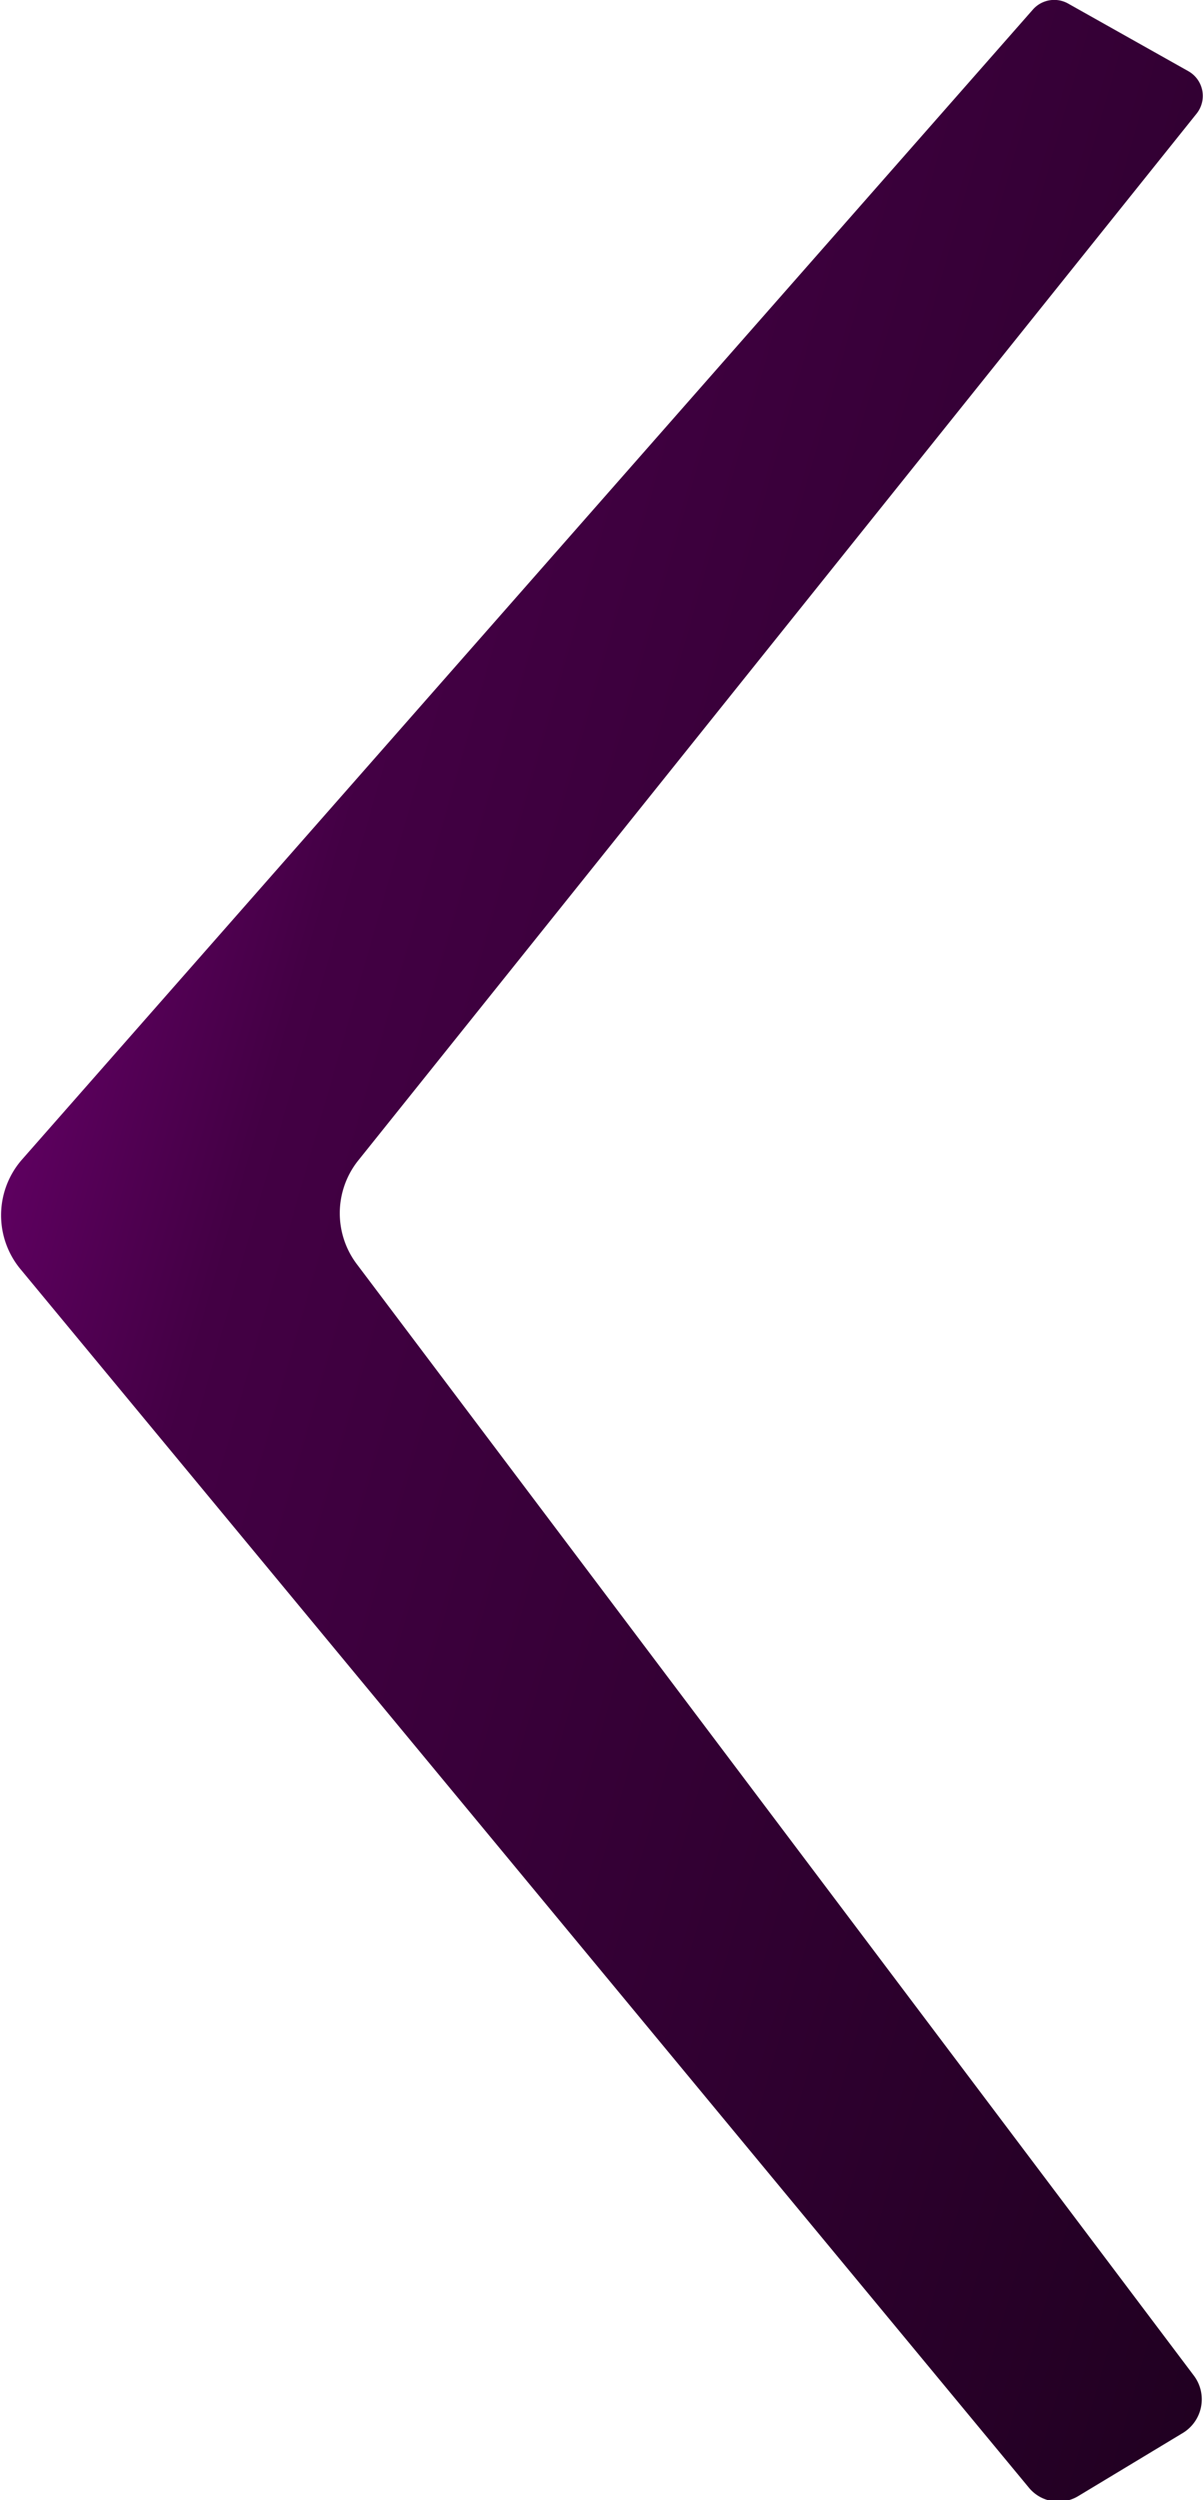<svg xmlns="http://www.w3.org/2000/svg" xmlns:xlink="http://www.w3.org/1999/xlink" viewBox="0 0 20.76 43.14"><defs><linearGradient id="a" x1="478.57" y1="549.77" x2="529.28" y2="535.26" gradientTransform="matrix(1, 0, 0, -1, 196.31, 754.34)" gradientUnits="userSpaceOnUse"><stop offset="0" stop-color="#8a008d"/><stop offset="0.2" stop-color="#430044"/><stop offset="1"/></linearGradient></defs><path d="M697.85,189.85a.49.49,0,0,1,.61-.11l2.08,1.17a.49.49,0,0,1,.14.73L686.2,209.72a1.46,1.46,0,0,0,0,1.79l14.43,19.16a.68.68,0,0,1-.2,1l-1.79,1.08a.66.66,0,0,1-.86-.15l-17.38-21a1.46,1.46,0,0,1,0-1.9Z" transform="translate(-680.03 -189.68)" fill="url(#a)"/></svg>